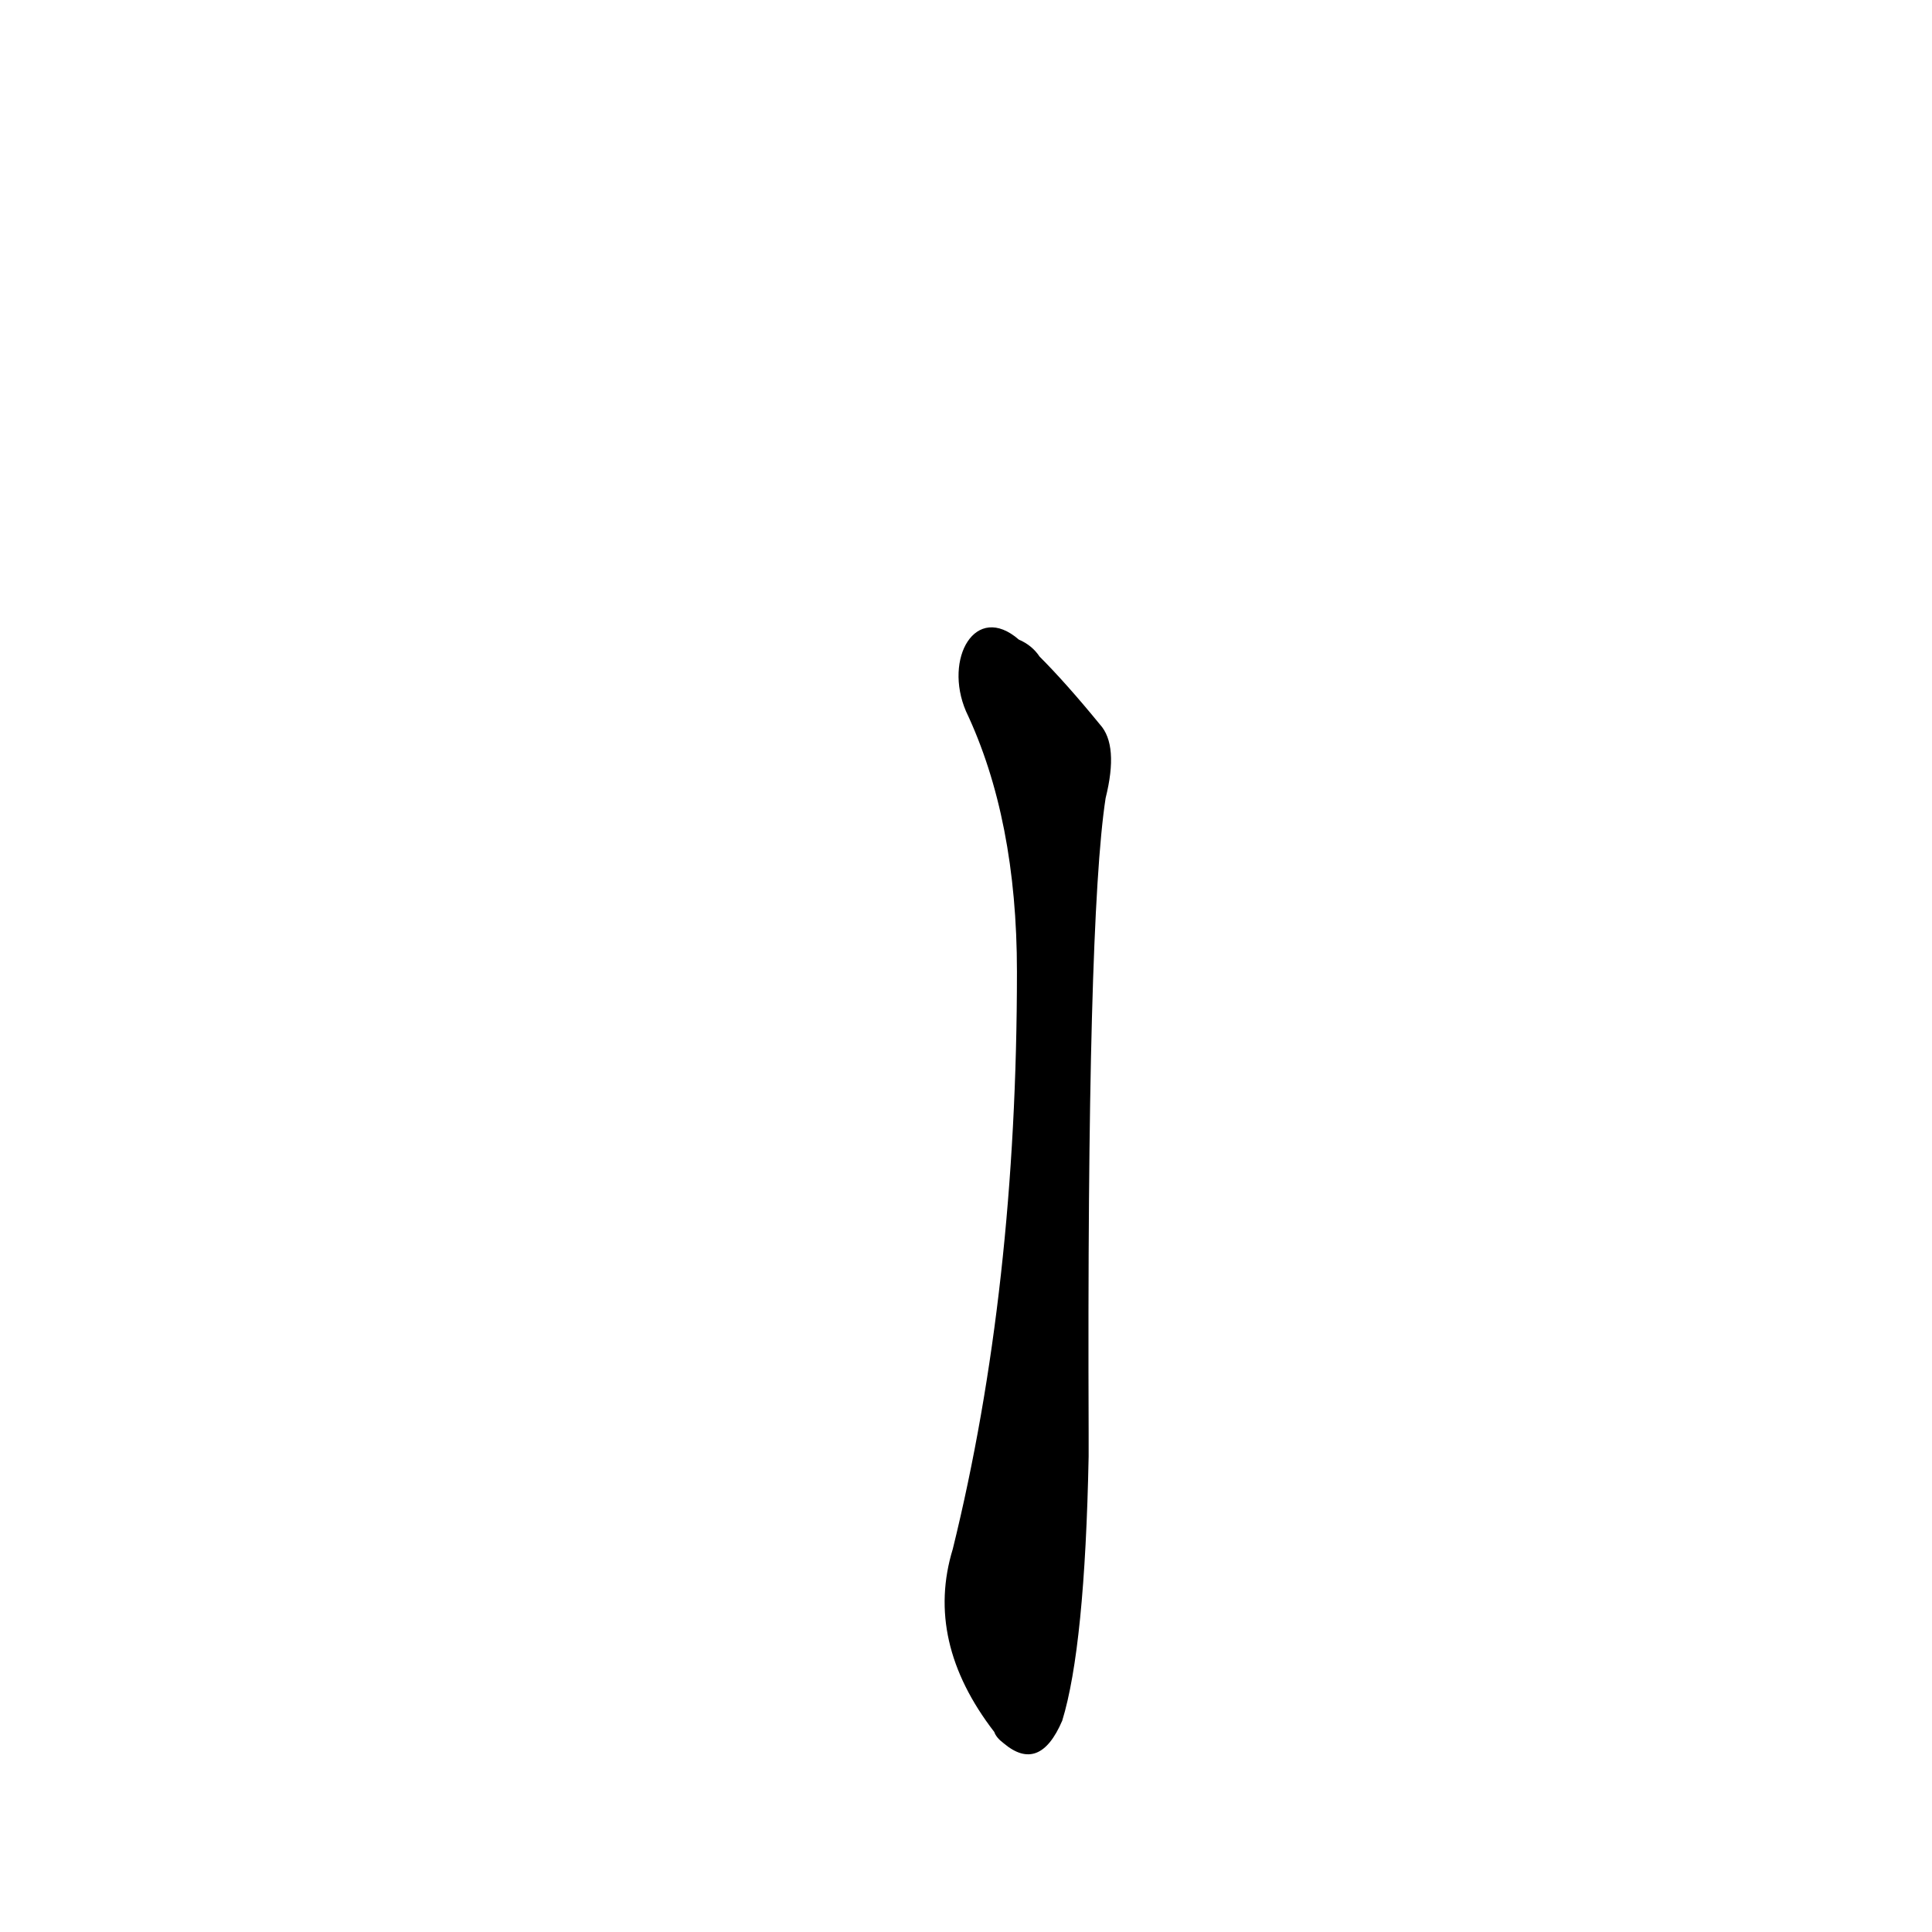<?xml version='1.0' encoding='utf-8'?>
<svg xmlns="http://www.w3.org/2000/svg" version="1.1" viewBox="0 0 1024 1024"><g transform="scale(1, -1) translate(0, -900)"><path d="M 577 141 Q 576 412 586 477 Q 593 505 583 516 Q 565 538 551 552 Q 547 558 540 561 C 517 581 500 551 512 523 Q 539 466 539 385 Q 539 217 505 79 Q 490 30 527 -18 Q 528 -21 532 -24 Q 551 -40 563 -12 Q 575 27 577 128 L 577 141 Z" fill="black" /></g></svg>